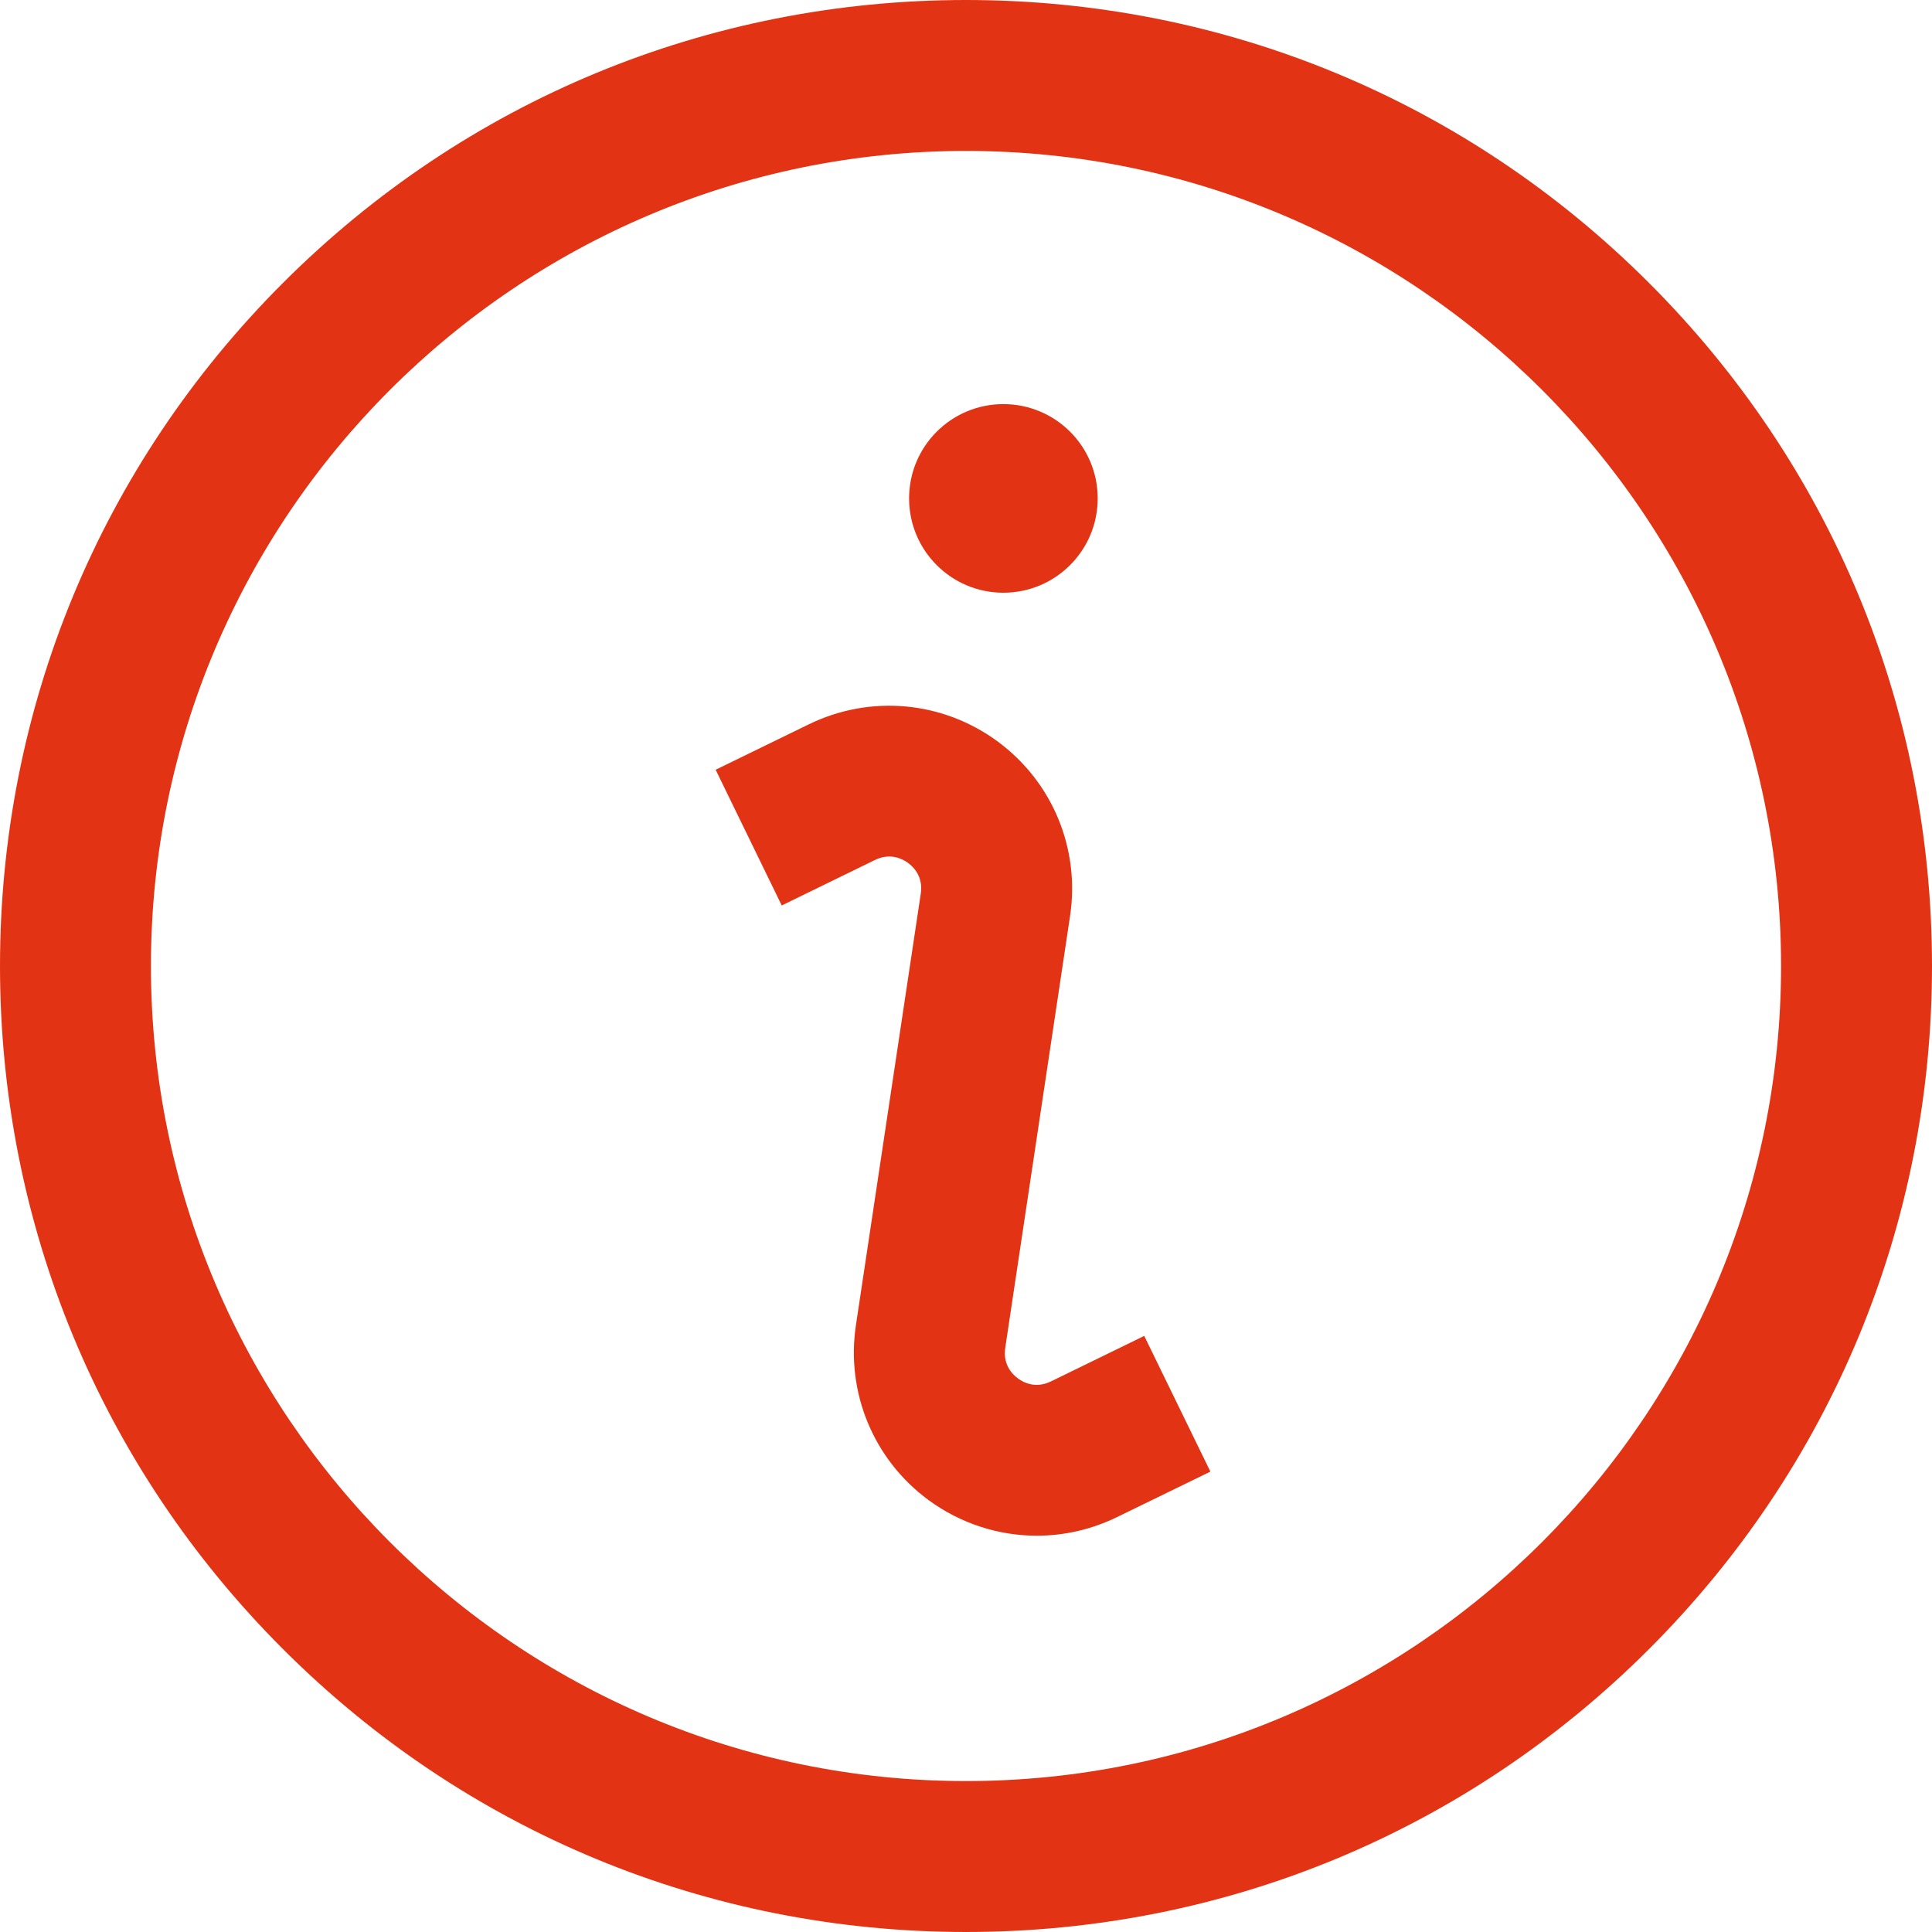 <svg width="24" height="24" viewBox="0 0 24 24" fill="none" xmlns="http://www.w3.org/2000/svg">
<path d="M12.464 7.363C13.112 7.363 13.636 6.839 13.636 6.191C13.636 5.544 13.112 5.02 12.464 5.02C11.817 5.02 11.293 5.544 11.293 6.191C11.293 6.839 11.817 7.363 12.464 7.363Z" fill="#E23414"/>
<path d="M20.485 3.515C18.219 1.248 15.205 0 12 0C8.795 0 5.781 1.248 3.515 3.515C1.248 5.781 0 8.795 0 12C0 15.205 1.248 18.219 3.515 20.485C5.781 22.752 8.795 24 12 24C15.205 24 18.219 22.752 20.485 20.485C22.752 18.219 24 15.205 24 12C24 8.795 22.752 5.781 20.485 3.515ZM12 22.125C6.417 22.125 1.875 17.583 1.875 12C1.875 6.417 6.417 1.875 12 1.875C17.583 1.875 22.125 6.417 22.125 12C22.125 17.583 17.583 22.125 12 22.125Z" fill="#E23414"/>
<path d="M13.056 17.16C12.867 17.252 12.717 17.177 12.645 17.123C12.572 17.07 12.456 16.949 12.488 16.74L13.292 11.384C13.42 10.545 13.075 9.712 12.392 9.21C11.708 8.707 10.81 8.626 10.047 8.998L8.89 9.562L9.711 11.248L10.869 10.683C11.058 10.591 11.208 10.667 11.281 10.72C11.353 10.774 11.47 10.894 11.438 11.103L10.633 16.459C10.506 17.298 10.851 18.131 11.534 18.634C11.933 18.927 12.405 19.077 12.88 19.077C13.22 19.077 13.561 19 13.878 18.845L15.036 18.281L14.214 16.595L13.056 17.16Z" fill="#E23414"/>
</svg>
